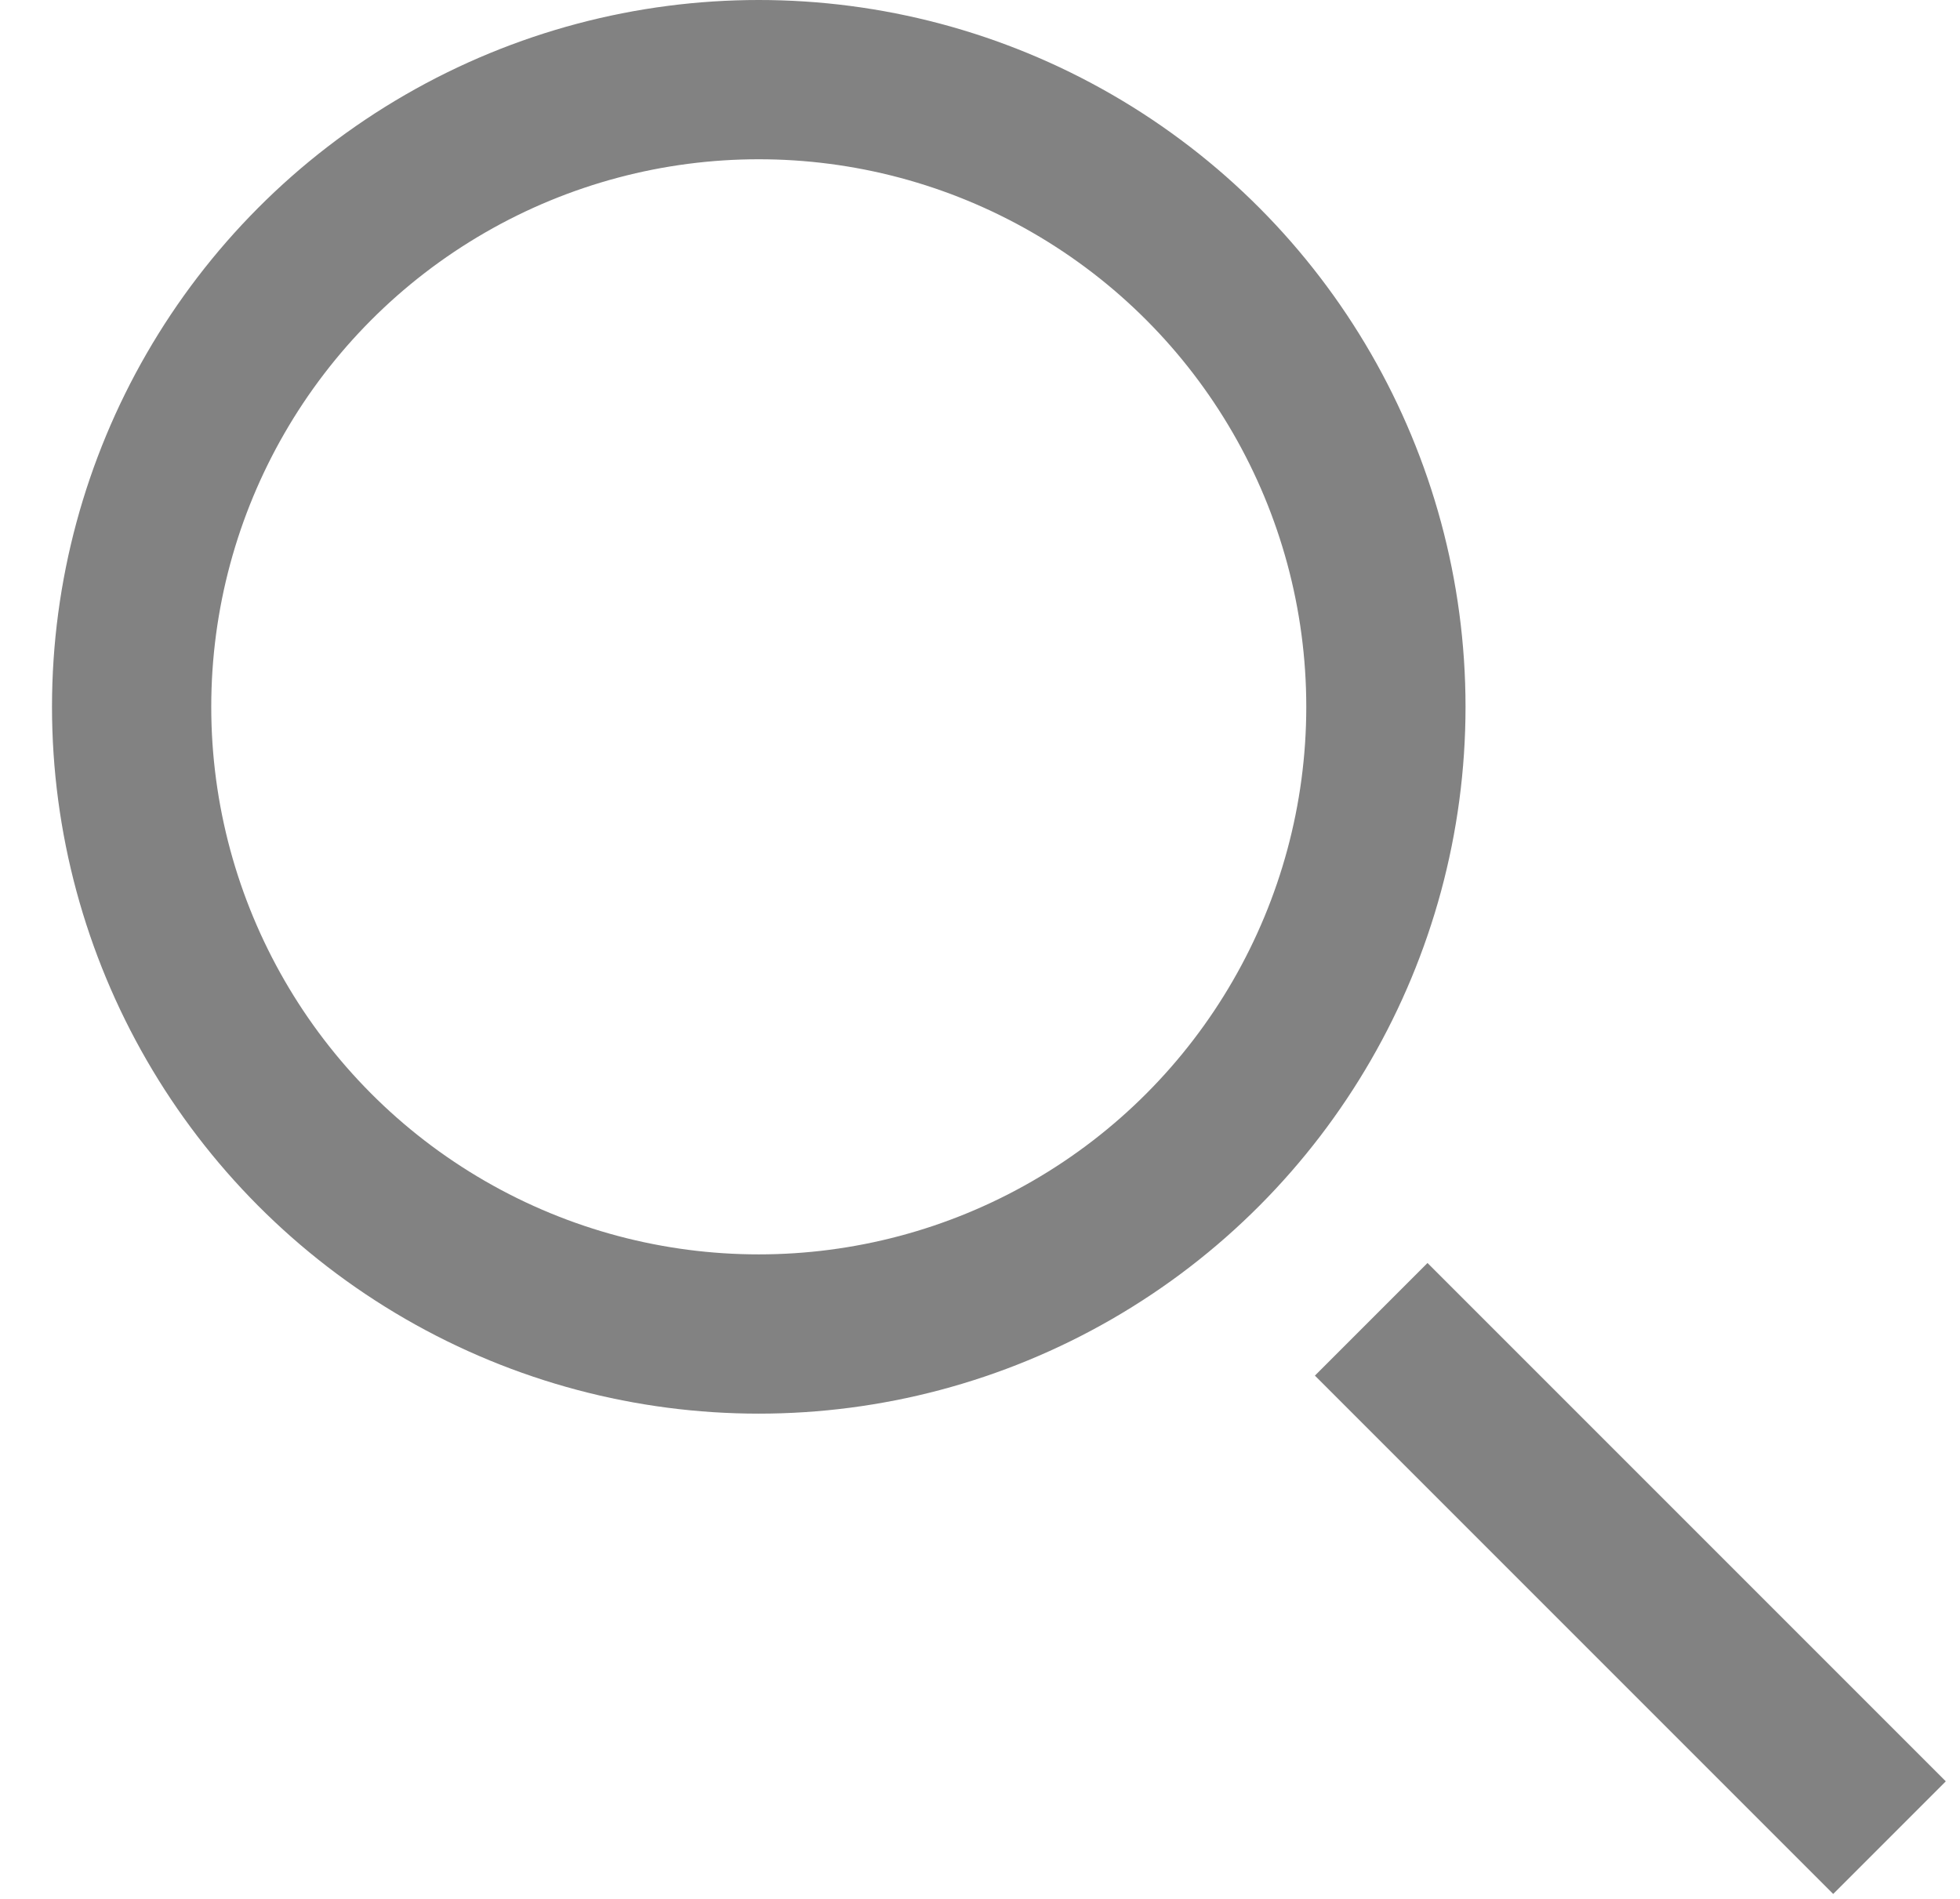 <svg width="32" height="31" viewBox="0 0 32 31" fill="none" xmlns="http://www.w3.org/2000/svg">
<circle cx="12.388" cy="11.539" r="10.239" stroke="#828282" stroke-width="2.6"/>
<path d="M22.387 21.538L30.849 30" stroke="#828282" stroke-width="2.6"/>
</svg>
